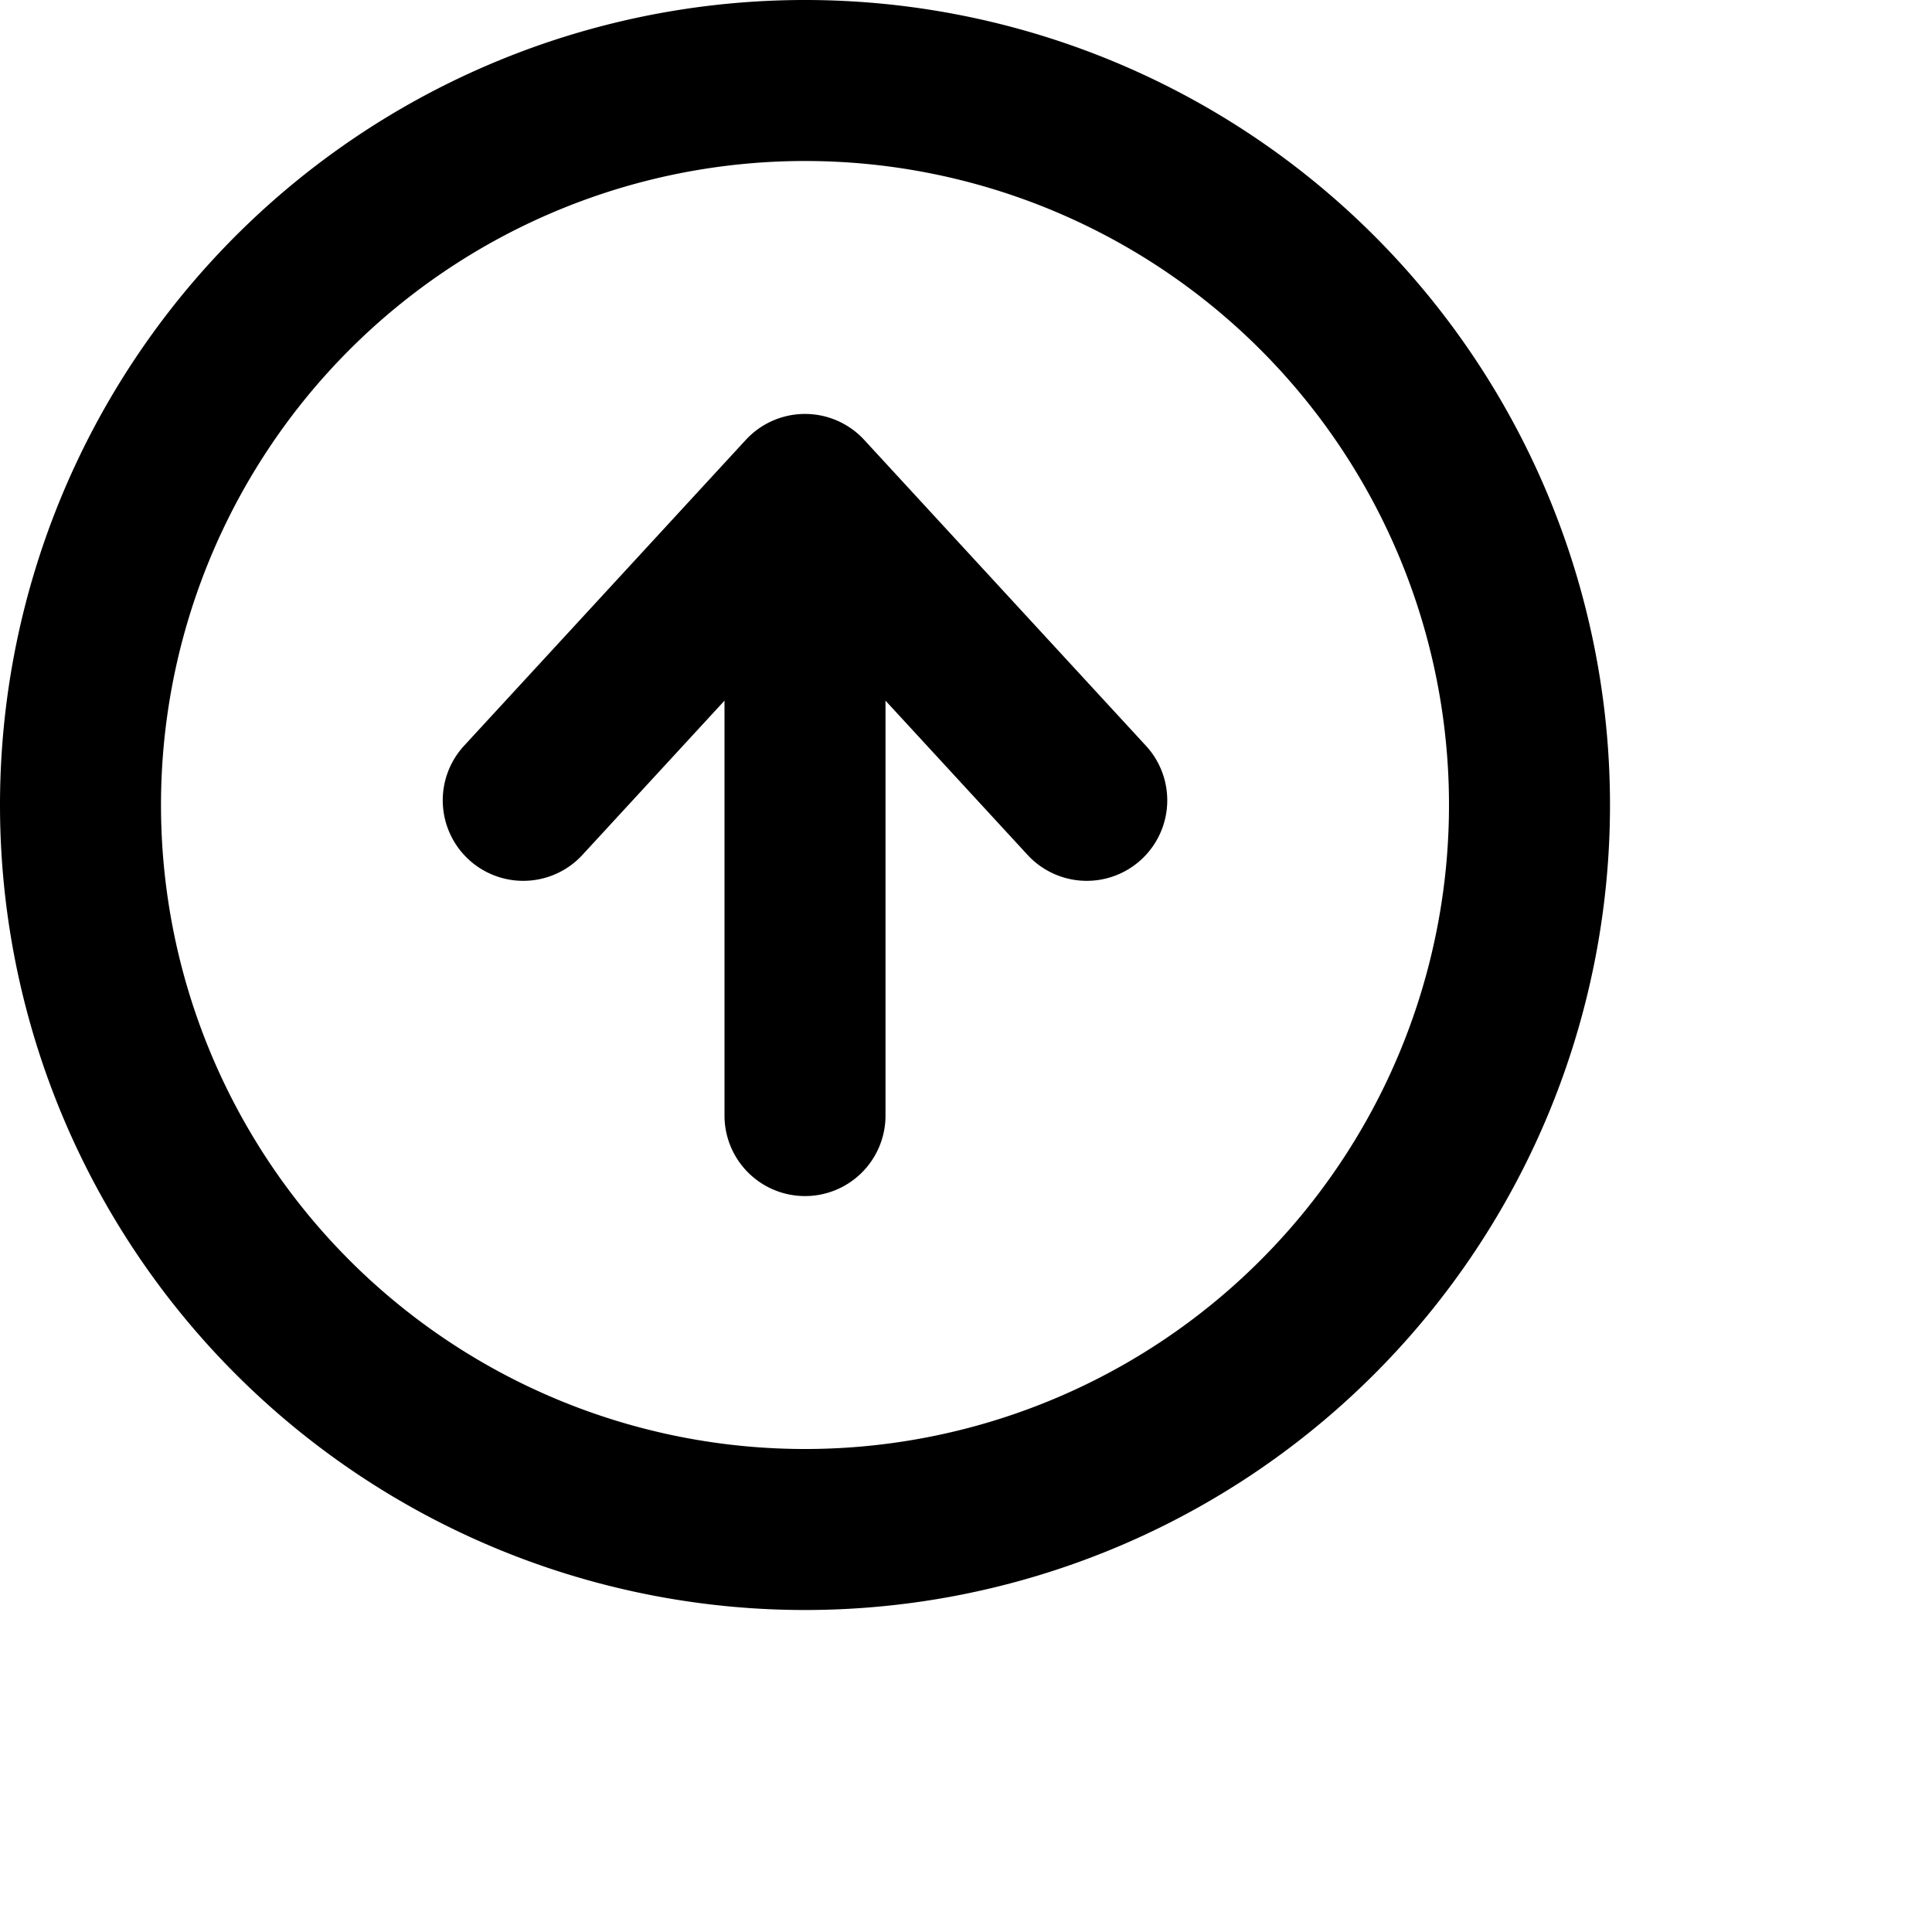 <svg xmlns="http://www.w3.org/2000/svg" viewBox="0 0 24 24" width="24" height="24" stroke="currentColor">
  <path d="M10,13.858V6.142l-1.75,1.9L6.5,9.942m7,0-1.75-1.9L10,6.142M1,10a9,9,0,1,1,9,9A9,9,0,0,1,1,10Z" fill="none" stroke-linecap="round" stroke-linejoin="round" stroke-width="2"/>
</svg>

